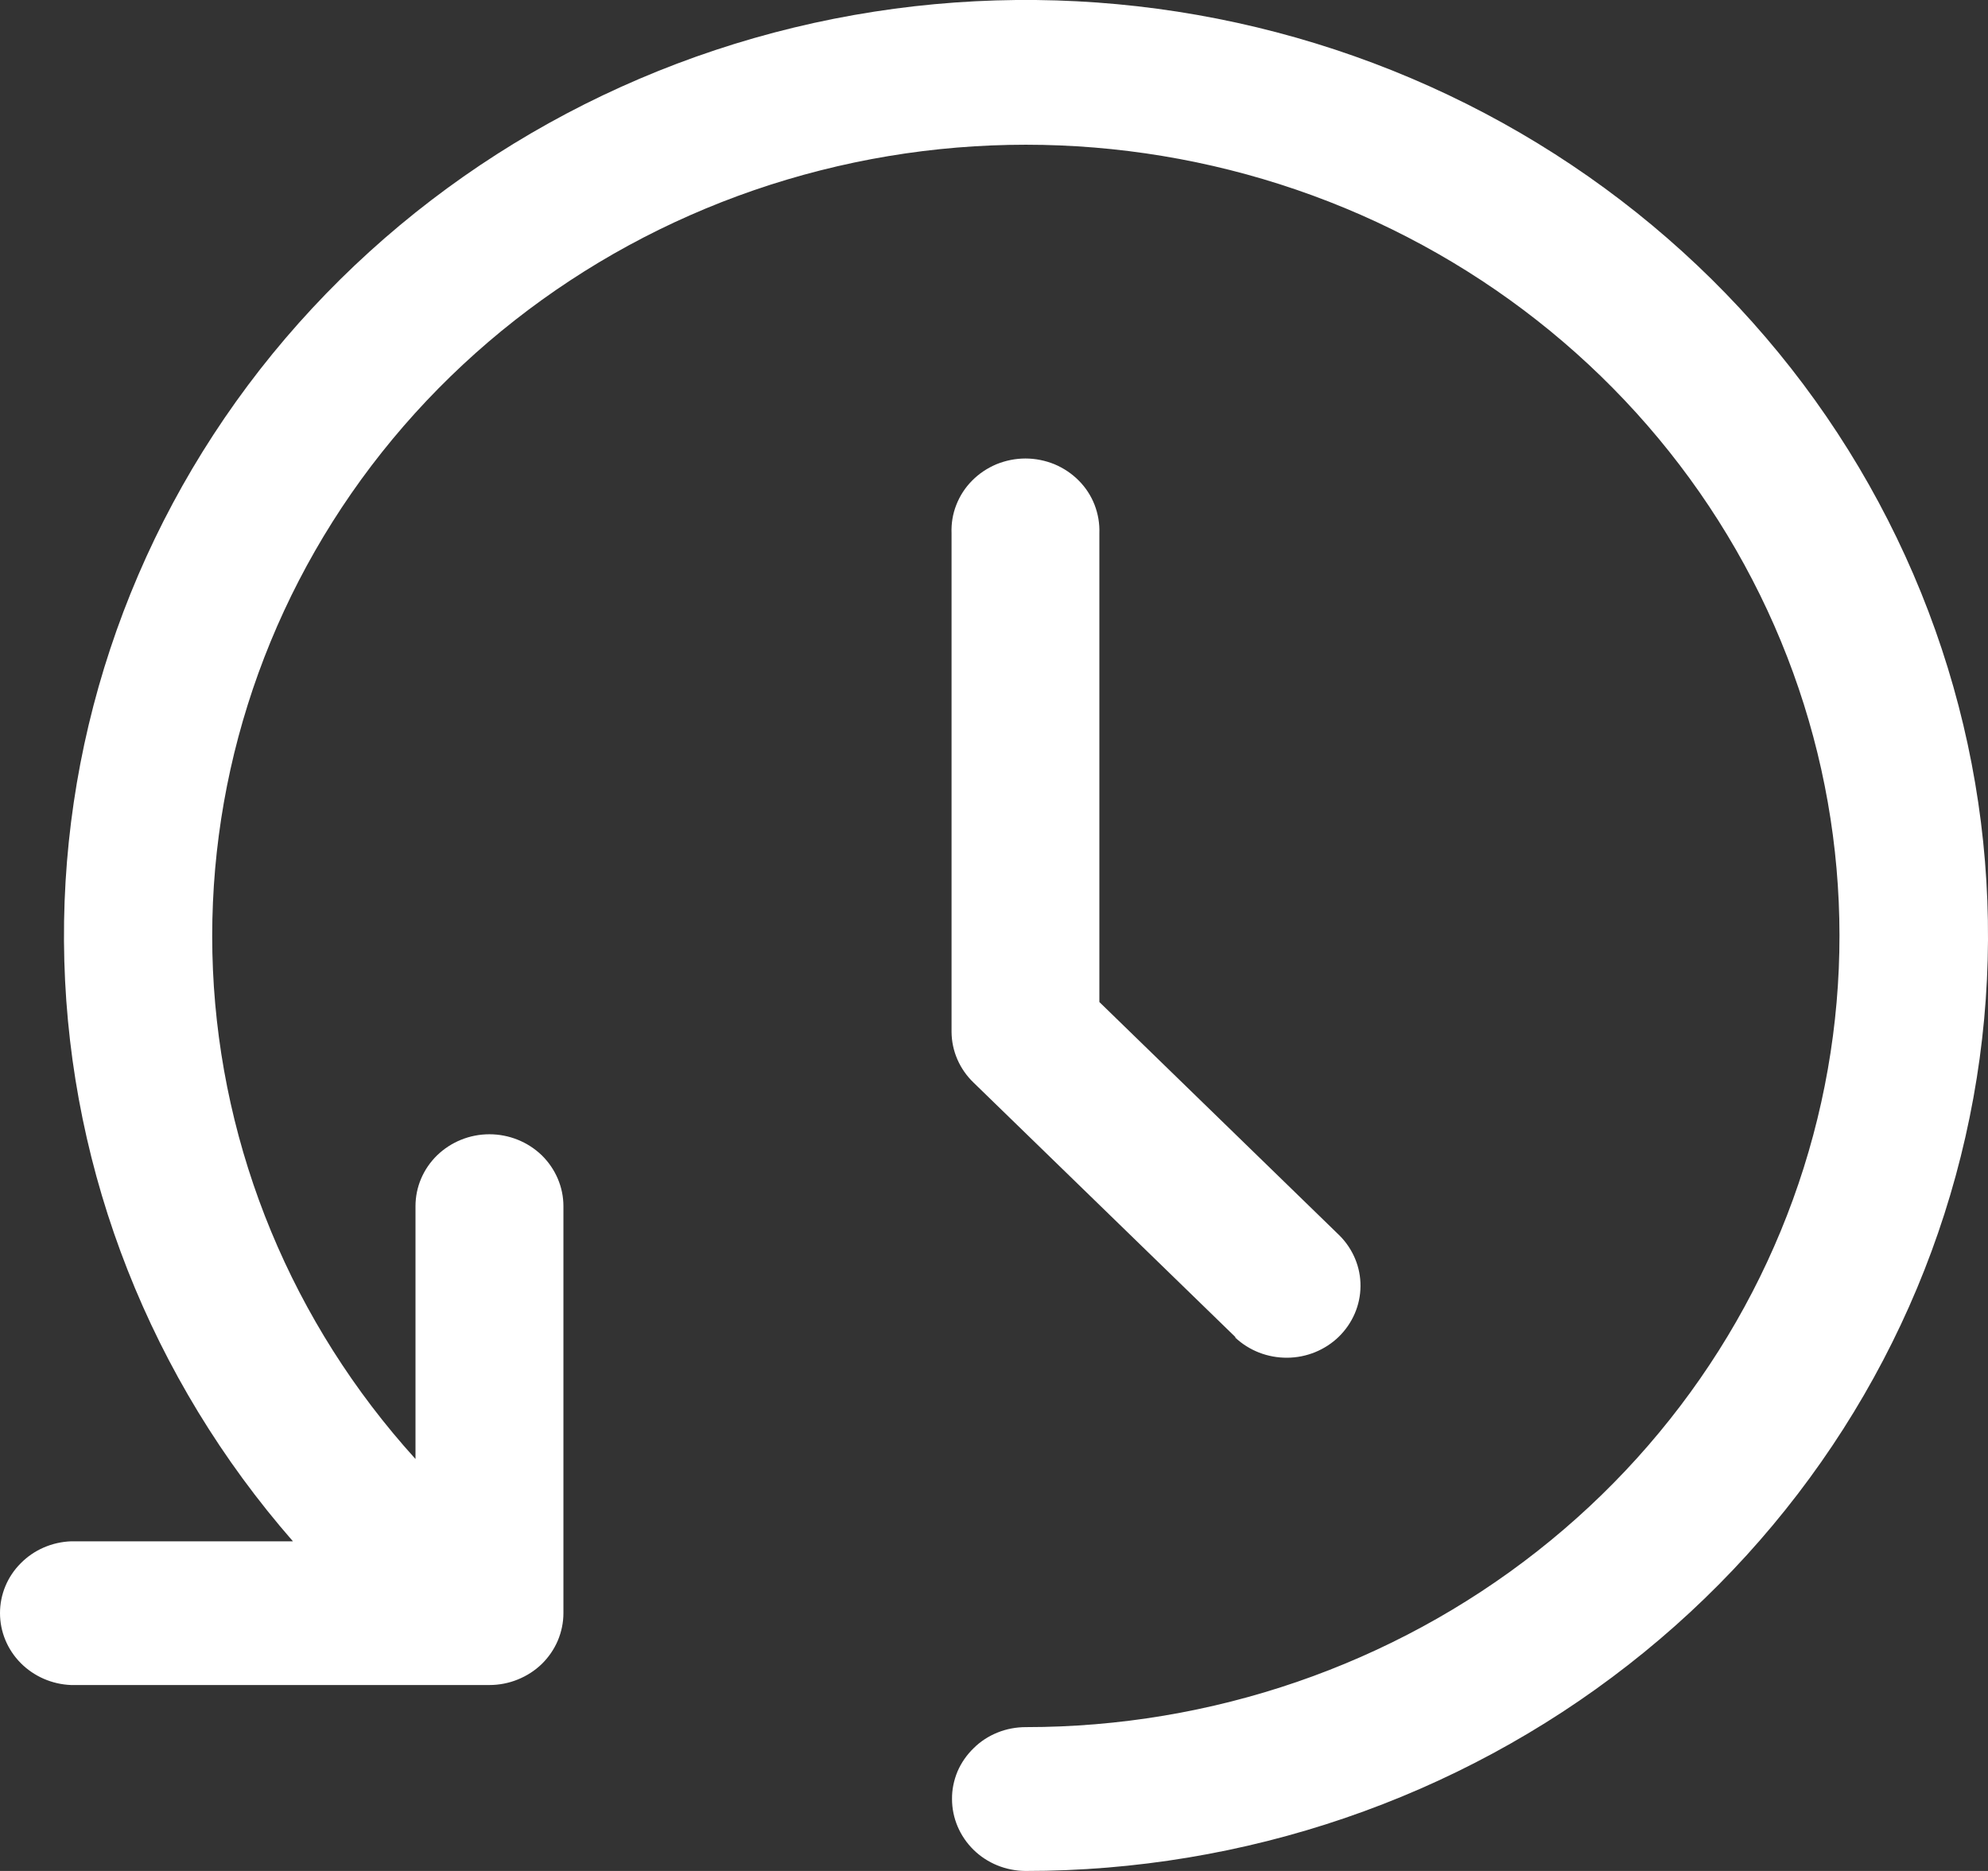 <svg width="17" height="16" viewBox="0 0 17 16" fill="none" xmlns="http://www.w3.org/2000/svg">
<rect x="0" y="0" width="17" height="16" fill="#333333" stroke="none"/>
<path d="M8.141 15.385C8.14 15.304 8.157 15.224 8.188 15.149C8.22 15.075 8.267 15.007 8.326 14.95C8.384 14.892 8.454 14.847 8.531 14.816C8.608 14.785 8.69 14.77 8.773 14.77C10.364 14.77 11.907 14.239 13.144 13.267C14.382 12.295 15.239 10.94 15.574 9.427C15.909 7.915 15.701 6.337 14.984 4.956C14.267 3.574 13.085 2.474 11.636 1.837C10.186 1.201 8.555 1.066 7.016 1.457C5.477 1.847 4.122 2.739 3.176 3.983C2.231 5.228 1.753 6.749 1.821 8.295C1.89 9.841 2.501 11.317 3.553 12.477V10.315C3.553 10.152 3.619 9.996 3.738 9.88C3.857 9.765 4.017 9.7 4.185 9.7C4.353 9.7 4.514 9.765 4.633 9.88C4.751 9.996 4.818 10.152 4.818 10.315V13.795C4.818 13.876 4.801 13.956 4.77 14.03C4.738 14.105 4.691 14.173 4.633 14.23C4.574 14.287 4.504 14.332 4.427 14.363C4.351 14.394 4.268 14.41 4.185 14.41H0.608C0.445 14.404 0.29 14.336 0.177 14.222C0.063 14.107 0 13.954 0 13.795C0 13.636 0.063 13.483 0.177 13.369C0.29 13.254 0.445 13.187 0.608 13.181H2.505C1.291 11.791 0.601 10.04 0.55 8.218C0.499 6.395 1.09 4.611 2.224 3.159C3.359 1.708 4.969 0.676 6.788 0.236C8.608 -0.204 10.527 -0.026 12.229 0.74C13.93 1.506 15.312 2.813 16.144 4.447C16.977 6.081 17.211 7.942 16.807 9.722C16.404 11.503 15.387 13.096 13.925 14.237C12.463 15.379 10.644 16.001 8.769 16C8.602 15.999 8.442 15.934 8.325 15.819C8.207 15.703 8.141 15.547 8.141 15.385ZM10.566 11.436L8.326 9.259C8.206 9.144 8.138 8.988 8.137 8.824V4.56C8.134 4.477 8.147 4.395 8.178 4.317C8.208 4.24 8.254 4.169 8.313 4.11C8.372 4.05 8.443 4.003 8.521 3.97C8.6 3.938 8.684 3.921 8.769 3.921C8.854 3.921 8.938 3.938 9.017 3.97C9.095 4.003 9.166 4.05 9.225 4.11C9.284 4.169 9.33 4.24 9.36 4.317C9.39 4.395 9.404 4.477 9.401 4.56V8.569L11.456 10.567C11.571 10.683 11.636 10.839 11.634 11C11.633 11.162 11.566 11.316 11.449 11.431C11.332 11.545 11.173 11.61 11.007 11.611C10.84 11.612 10.681 11.55 10.561 11.437L10.566 11.436Z" fill="white"/>
</svg>
